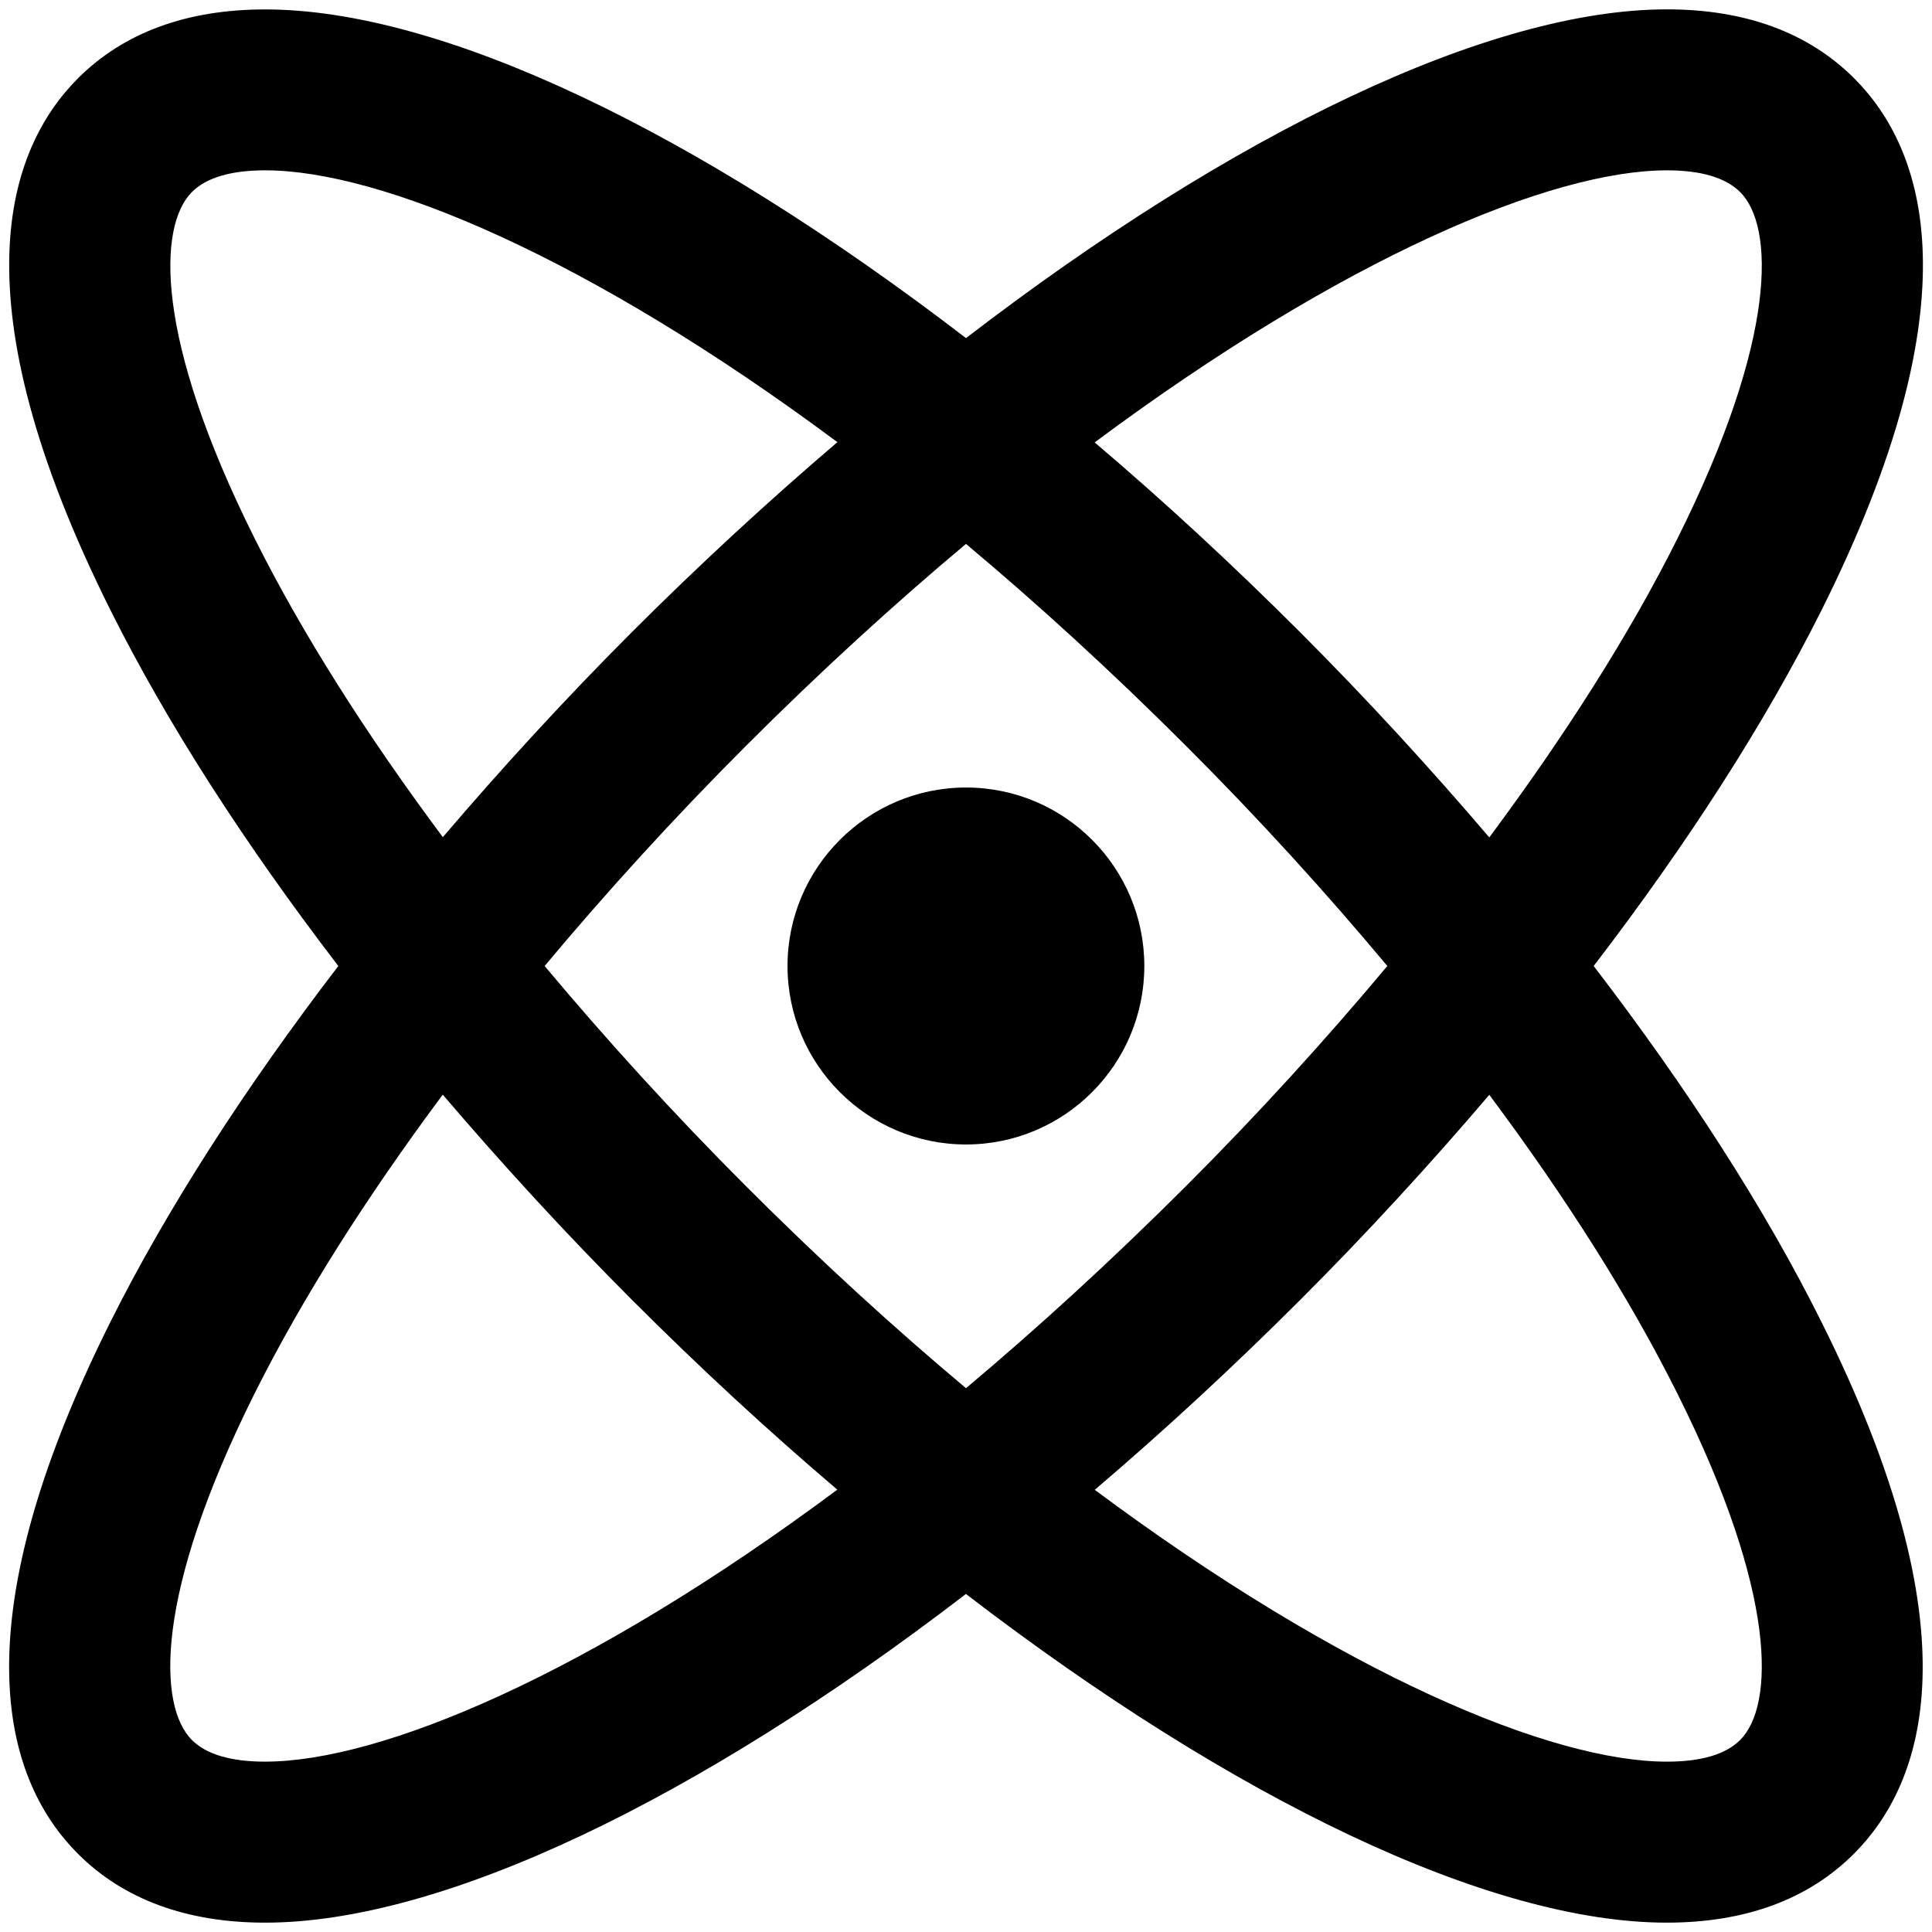 <?xml version="1.0" encoding="UTF-8"?>
<svg width="24px" height="24px" version="1.1" viewBox="0 0 100 100" xmlns="http://www.w3.org/2000/svg">
 <g>
  <path d="m82.488 50c4.84-6.312 8.863-12.562 11.793-18.414 8.055-16.105 5.363-23.871 1.68-27.543-2.363-2.356-5.621-3.559-9.684-3.559-9.172 0.004-22.395 6.356-36.277 17.016-13.883-10.652-27.105-17.012-36.273-17.012-4.062 0-7.32 1.199-9.684 3.559-3.68 3.68-6.371 11.438 1.68 27.543 2.922 5.848 6.949 12.098 11.789 18.41-4.836 6.312-8.863 12.562-11.793 18.414-8.051 16.105-5.359 23.867-1.68 27.543 2.359 2.356 5.621 3.559 9.684 3.559 9.172 0 22.391-6.356 36.273-17.012 13.883 10.656 27.105 17.012 36.273 17.012 4.066 0 7.32-1.199 9.684-3.559 3.68-3.68 6.367-11.438-1.68-27.543-2.914-5.852-6.945-12.102-11.785-18.414zm3.789-41.184c1.766 0 3.043 0.379 3.793 1.125 1.758 1.754 1.965 7.508-3.242 17.926-2.453 4.914-5.781 10.148-9.742 15.477-3.047-3.57-6.312-7.137-9.797-10.625-3.516-3.516-7.07-6.797-10.629-9.82 12.875-9.586 23.645-14.082 29.617-14.082zm-14.469 41.184c-3.199 3.824-6.676 7.648-10.418 11.391-3.891 3.883-7.699 7.363-11.391 10.461-3.695-3.098-7.508-6.574-11.391-10.461-3.742-3.742-7.215-7.566-10.418-11.391 3.199-3.824 6.676-7.648 10.418-11.391 3.883-3.883 7.699-7.363 11.391-10.457 3.695 3.098 7.508 6.574 11.391 10.457 3.746 3.742 7.223 7.566 10.418 11.391zm-58.629-22.133c-5.207-10.418-5-16.172-3.242-17.93 0.742-0.742 2.016-1.121 3.793-1.121 5.973 0 16.746 4.496 29.613 14.07-3.555 3.035-7.113 6.312-10.625 9.82-3.484 3.488-6.746 7.051-9.797 10.625-3.969-5.324-7.293-10.562-9.742-15.465zm0.547 63.316c-1.77 0-3.047-0.375-3.793-1.121-1.758-1.758-1.965-7.512 3.242-17.93 2.453-4.91 5.777-10.148 9.742-15.473 3.051 3.57 6.312 7.137 9.797 10.625 3.512 3.516 7.07 6.797 10.625 9.82-12.867 9.582-23.641 14.078-29.613 14.078zm76.344-1.121c-0.746 0.746-2.016 1.121-3.793 1.121-5.977 0-16.754-4.496-29.613-14.07 3.559-3.031 7.113-6.312 10.625-9.82 3.484-3.484 6.746-7.047 9.797-10.625 3.973 5.324 7.293 10.566 9.742 15.477 5.207 10.41 5 16.16 3.242 17.918z"/>
  <path d="m50 40.762c-5.09 0-9.238 4.141-9.238 9.238s4.144 9.238 9.238 9.238 9.23-4.141 9.23-9.238-4.133-9.238-9.23-9.238z"/>
 </g>
</svg>
